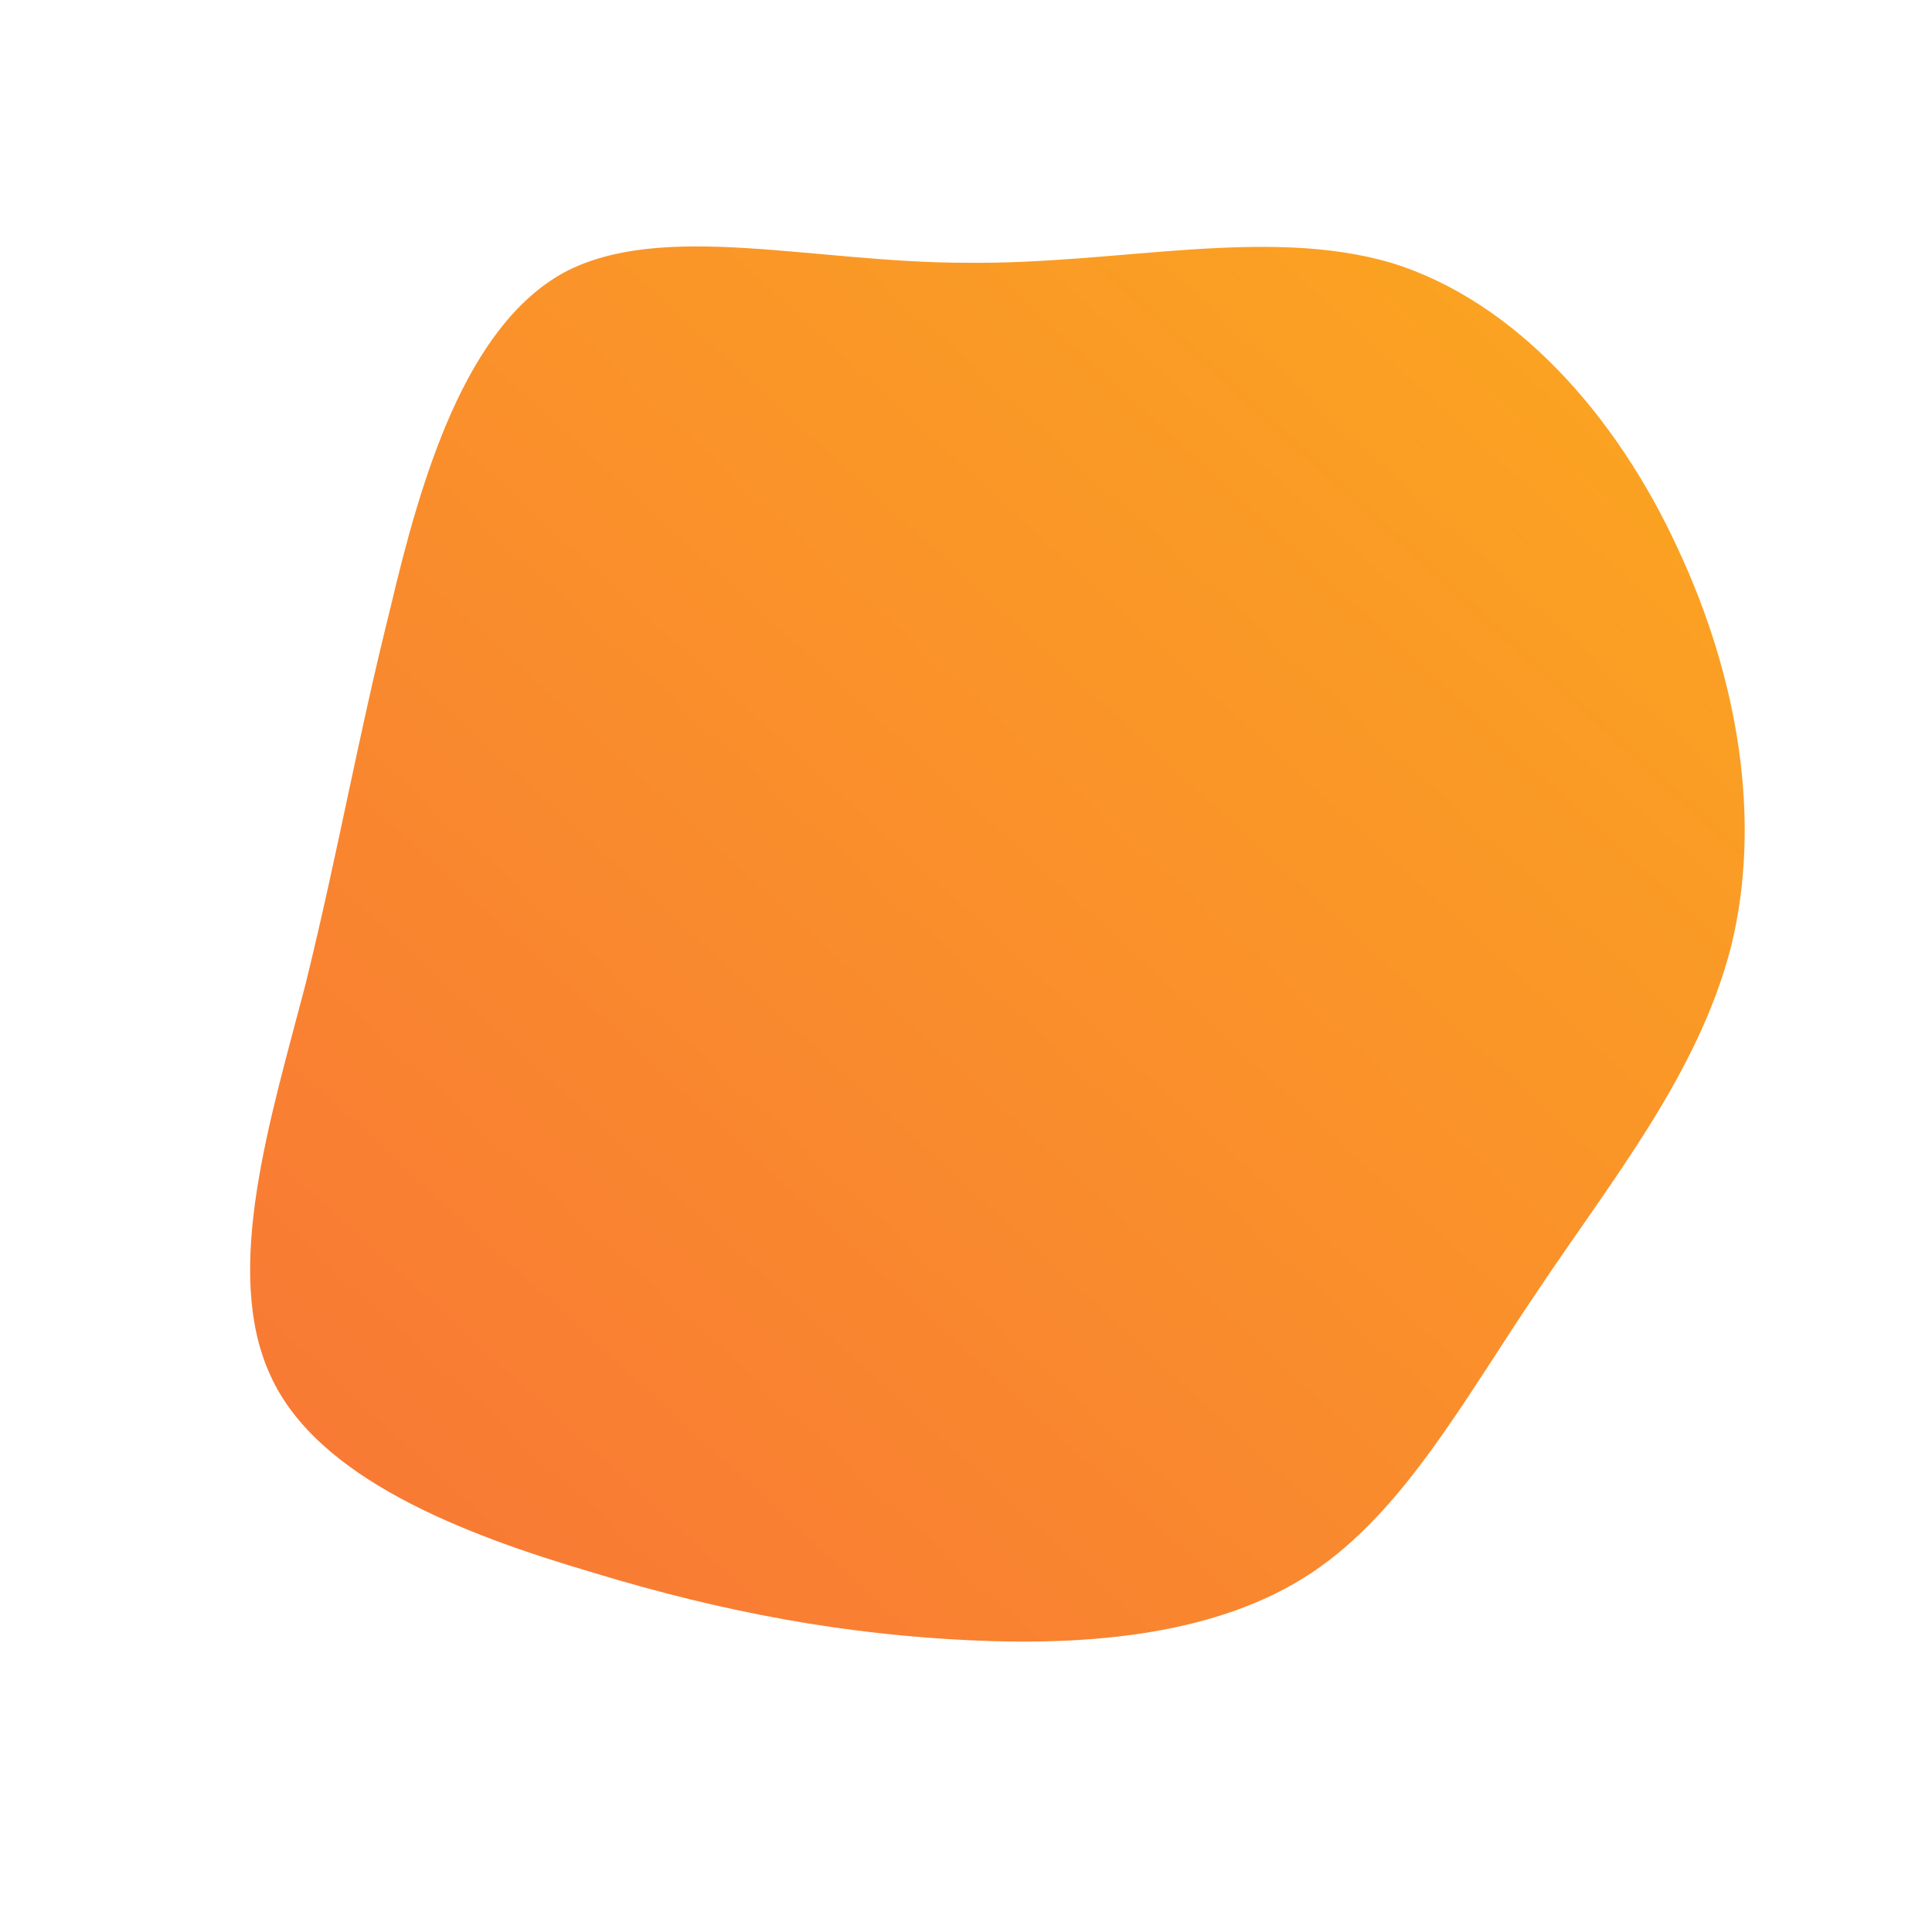 <!--?xml version="1.0" standalone="no"?-->
              <svg id="sw-js-blob-svg" viewBox="0 0 100 100" xmlns="http://www.w3.org/2000/svg" version="1.1">
                    <defs> 
                        <linearGradient id="sw-gradient" x1="0" x2="1" y1="1" y2="0">
                            <stop id="stop1" stop-color="rgba(248, 117, 55, 1)" offset="0%"></stop>
                            <stop id="stop2" stop-color="rgba(251, 168, 31, 1)" offset="100%"></stop>
                        </linearGradient>
                    </defs>
                <path fill="url(#sw-gradient)" d="M22,-36.4C28.5,-34.4,33.7,-28.4,36.8,-21.7C40,-14.9,41.2,-7.5,39.6,-1C37.9,5.6,33.4,11.1,29.6,16.8C25.8,22.4,22.7,28.2,17.9,31.4C13.1,34.6,6.5,35.2,0.2,34.9C-6.2,34.6,-12.4,33.5,-19.3,31.4C-26.1,29.4,-33.6,26.5,-36,21.2C-38.5,15.8,-36,7.9,-34.2,1C-32.5,-5.9,-31.5,-11.7,-29.8,-18.5C-28.2,-25.3,-25.9,-33.1,-20.8,-35.9C-15.7,-38.6,-7.9,-36.4,0,-36.4C7.8,-36.3,15.5,-38.3,22,-36.4Z" width="100%" height="100%" transform="translate(50 50)" stroke-width="0" style="transition: 0.3s;" stroke="url(#sw-gradient)"></path>
              </svg>